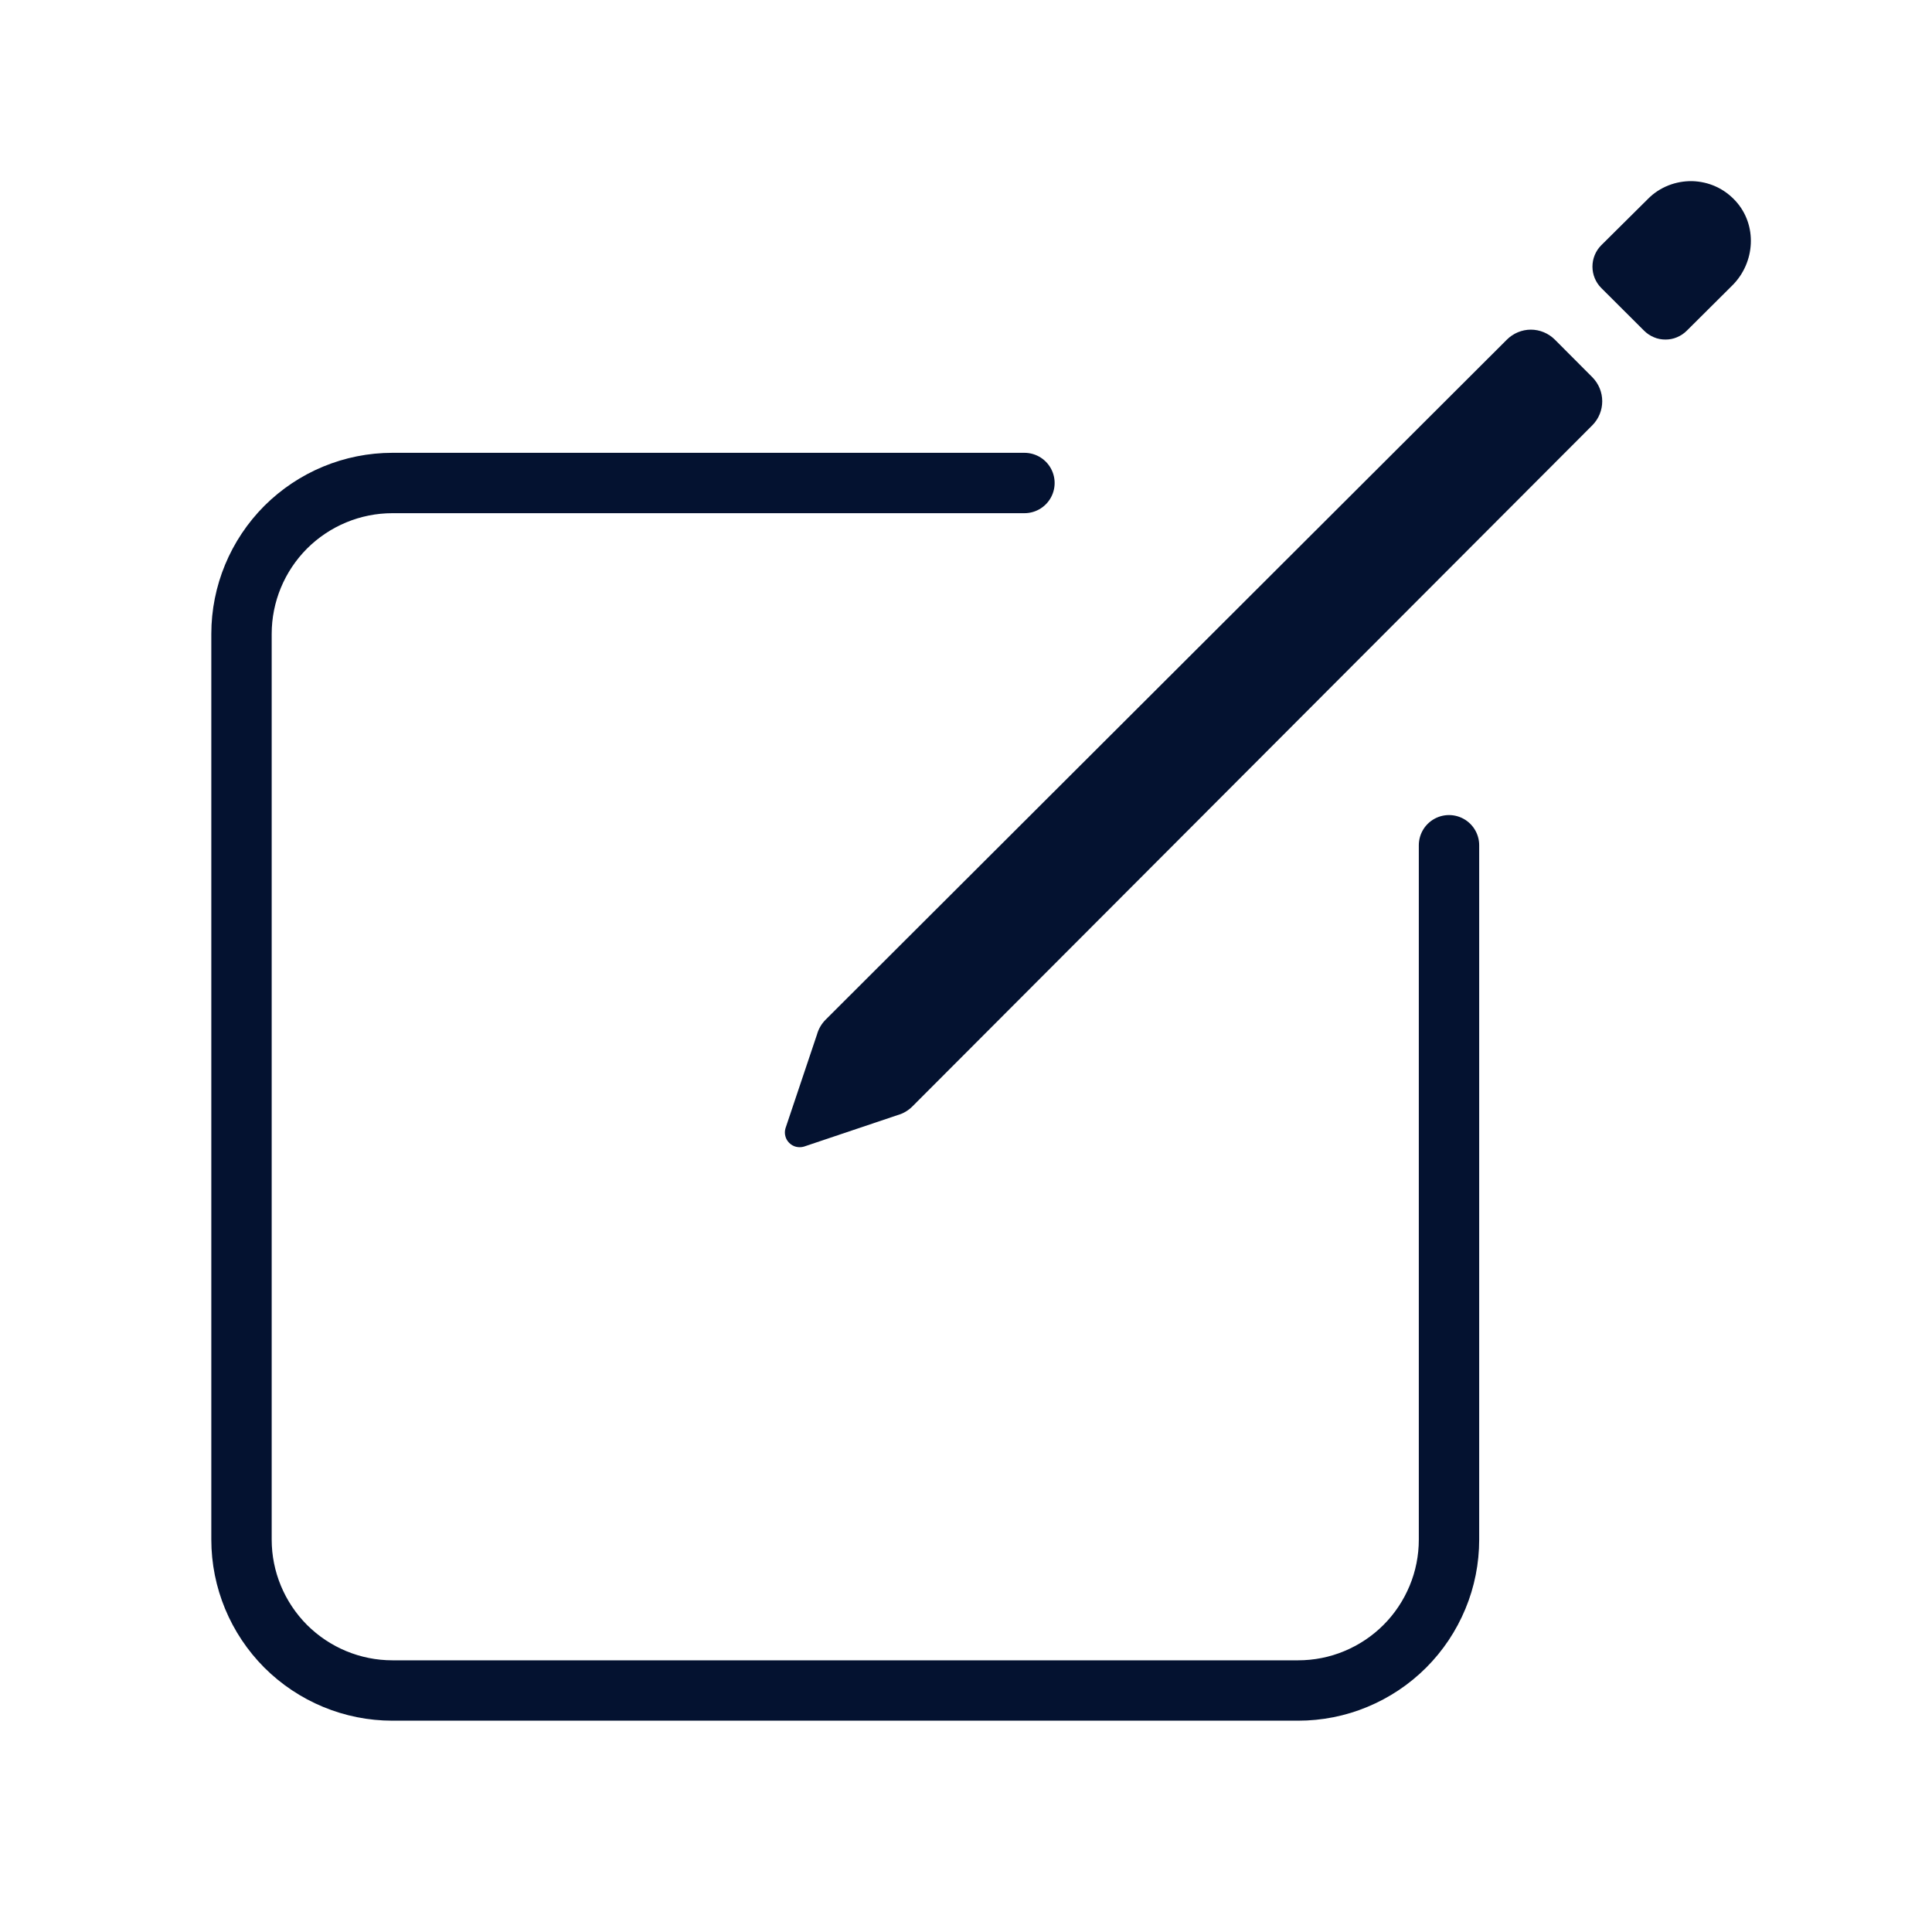 <svg width="16" height="16" viewBox="0 0 16 16" fill="none" xmlns="http://www.w3.org/2000/svg">
<path d="M12 7V12.75C12 12.914 11.968 13.077 11.905 13.228C11.842 13.38 11.75 13.518 11.634 13.634C11.518 13.75 11.38 13.842 11.228 13.905C11.077 13.968 10.914 14 10.75 14H3.25C2.918 14 2.601 13.868 2.366 13.634C2.132 13.399 2 13.082 2 12.75V5.25C2 4.918 2.132 4.601 2.366 4.366C2.601 4.132 2.918 4 3.25 4H8.484" stroke="#041230" stroke-width="0.5" stroke-linecap="round" stroke-linejoin="round"/>
<path d="M14.373 1.664C14.327 1.614 14.272 1.573 14.21 1.545C14.149 1.517 14.082 1.502 14.014 1.5C13.946 1.499 13.879 1.511 13.816 1.536C13.753 1.561 13.695 1.599 13.648 1.647L13.261 2.031C13.214 2.078 13.188 2.142 13.188 2.208C13.188 2.274 13.214 2.338 13.261 2.385L13.615 2.738C13.639 2.762 13.666 2.78 13.697 2.793C13.727 2.806 13.759 2.812 13.793 2.812C13.825 2.812 13.858 2.806 13.888 2.793C13.919 2.78 13.946 2.762 13.97 2.738L14.347 2.363C14.537 2.173 14.555 1.863 14.373 1.664ZM12.479 2.813L6.838 8.444C6.804 8.478 6.779 8.52 6.766 8.567L6.505 9.344C6.499 9.365 6.498 9.387 6.504 9.409C6.509 9.43 6.52 9.449 6.536 9.465C6.551 9.48 6.571 9.492 6.592 9.497C6.613 9.502 6.636 9.502 6.657 9.496L7.433 9.235C7.48 9.222 7.522 9.197 7.556 9.163L13.188 3.521C13.24 3.468 13.269 3.397 13.269 3.323C13.269 3.249 13.24 3.178 13.188 3.125L12.877 2.813C12.824 2.76 12.752 2.73 12.678 2.73C12.604 2.73 12.532 2.76 12.479 2.813Z" fill="#041230"/>
</svg>

